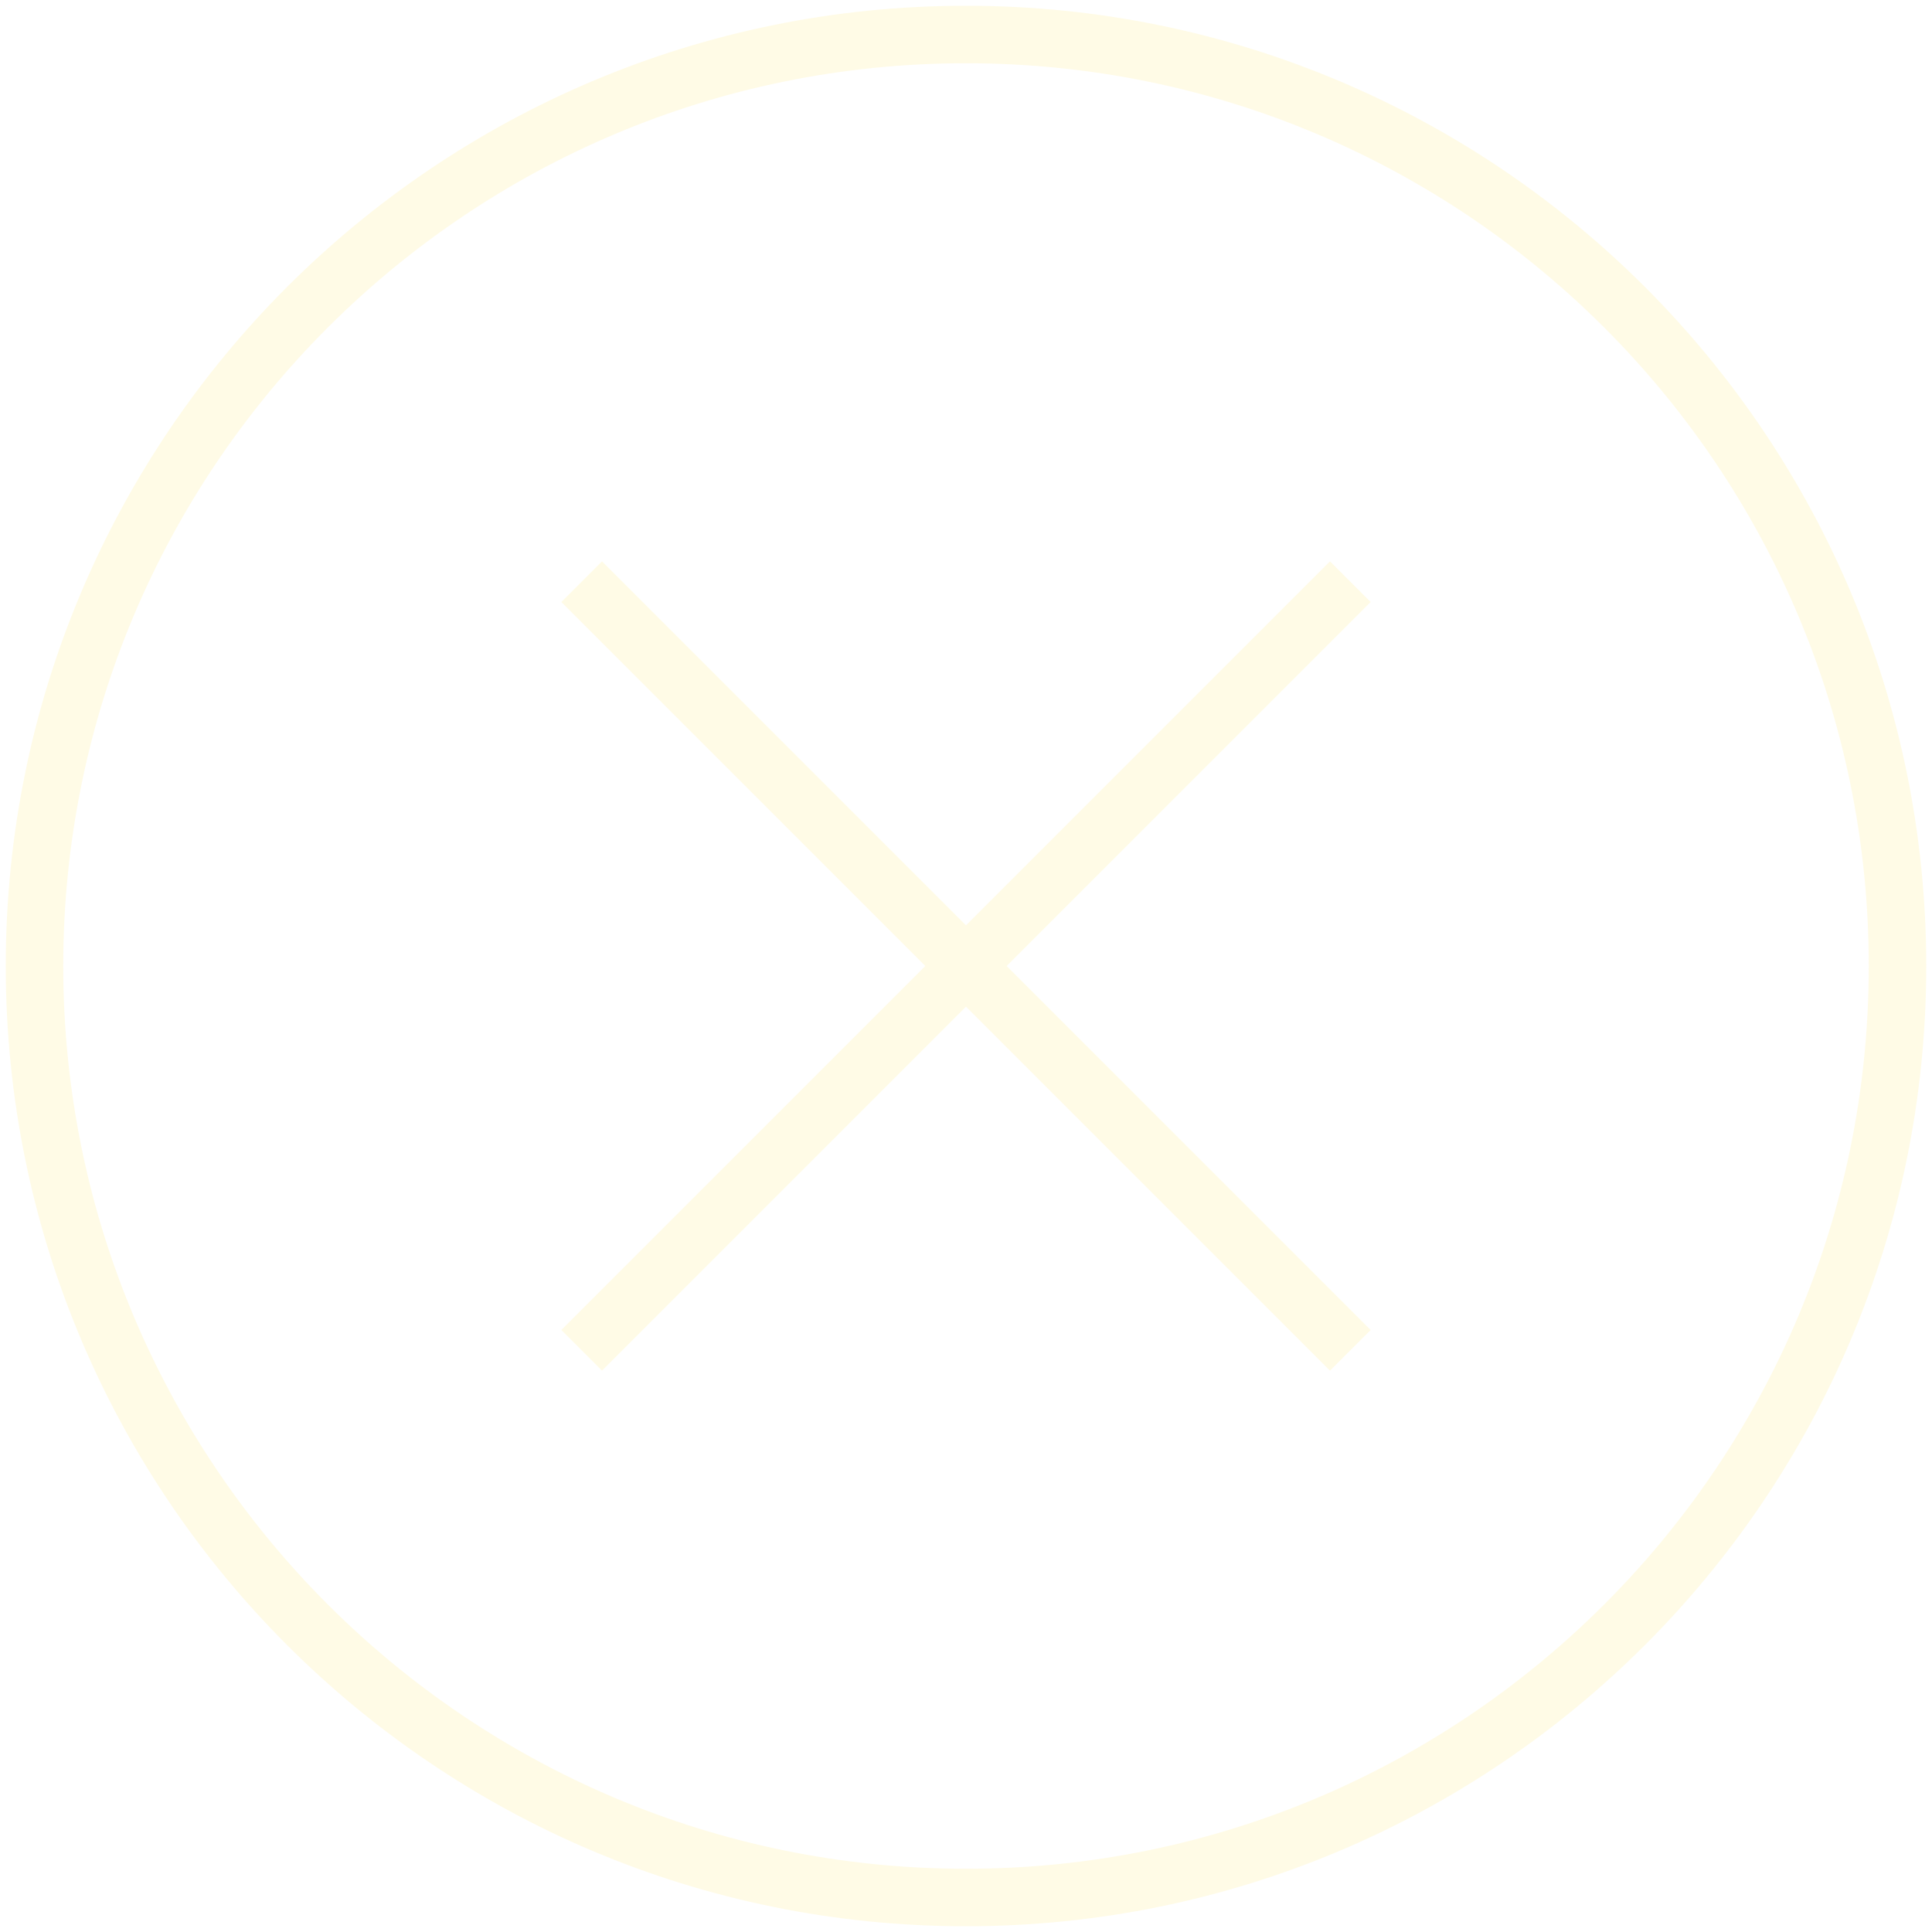<svg width="168" height="168" viewBox="0 0 168 168" fill="none" xmlns="http://www.w3.org/2000/svg">
<path d="M50.58 50.58L117.42 117.42M117.42 50.58L50.58 117.42M165 84C165 128.735 128.735 165 84 165C39.265 165 3 128.735 3 84C3 39.265 39.265 3 84 3C128.735 3 165 39.265 165 84Z" stroke="#FCD500" stroke-opacity="0.1" stroke-width="5"/>
</svg>
